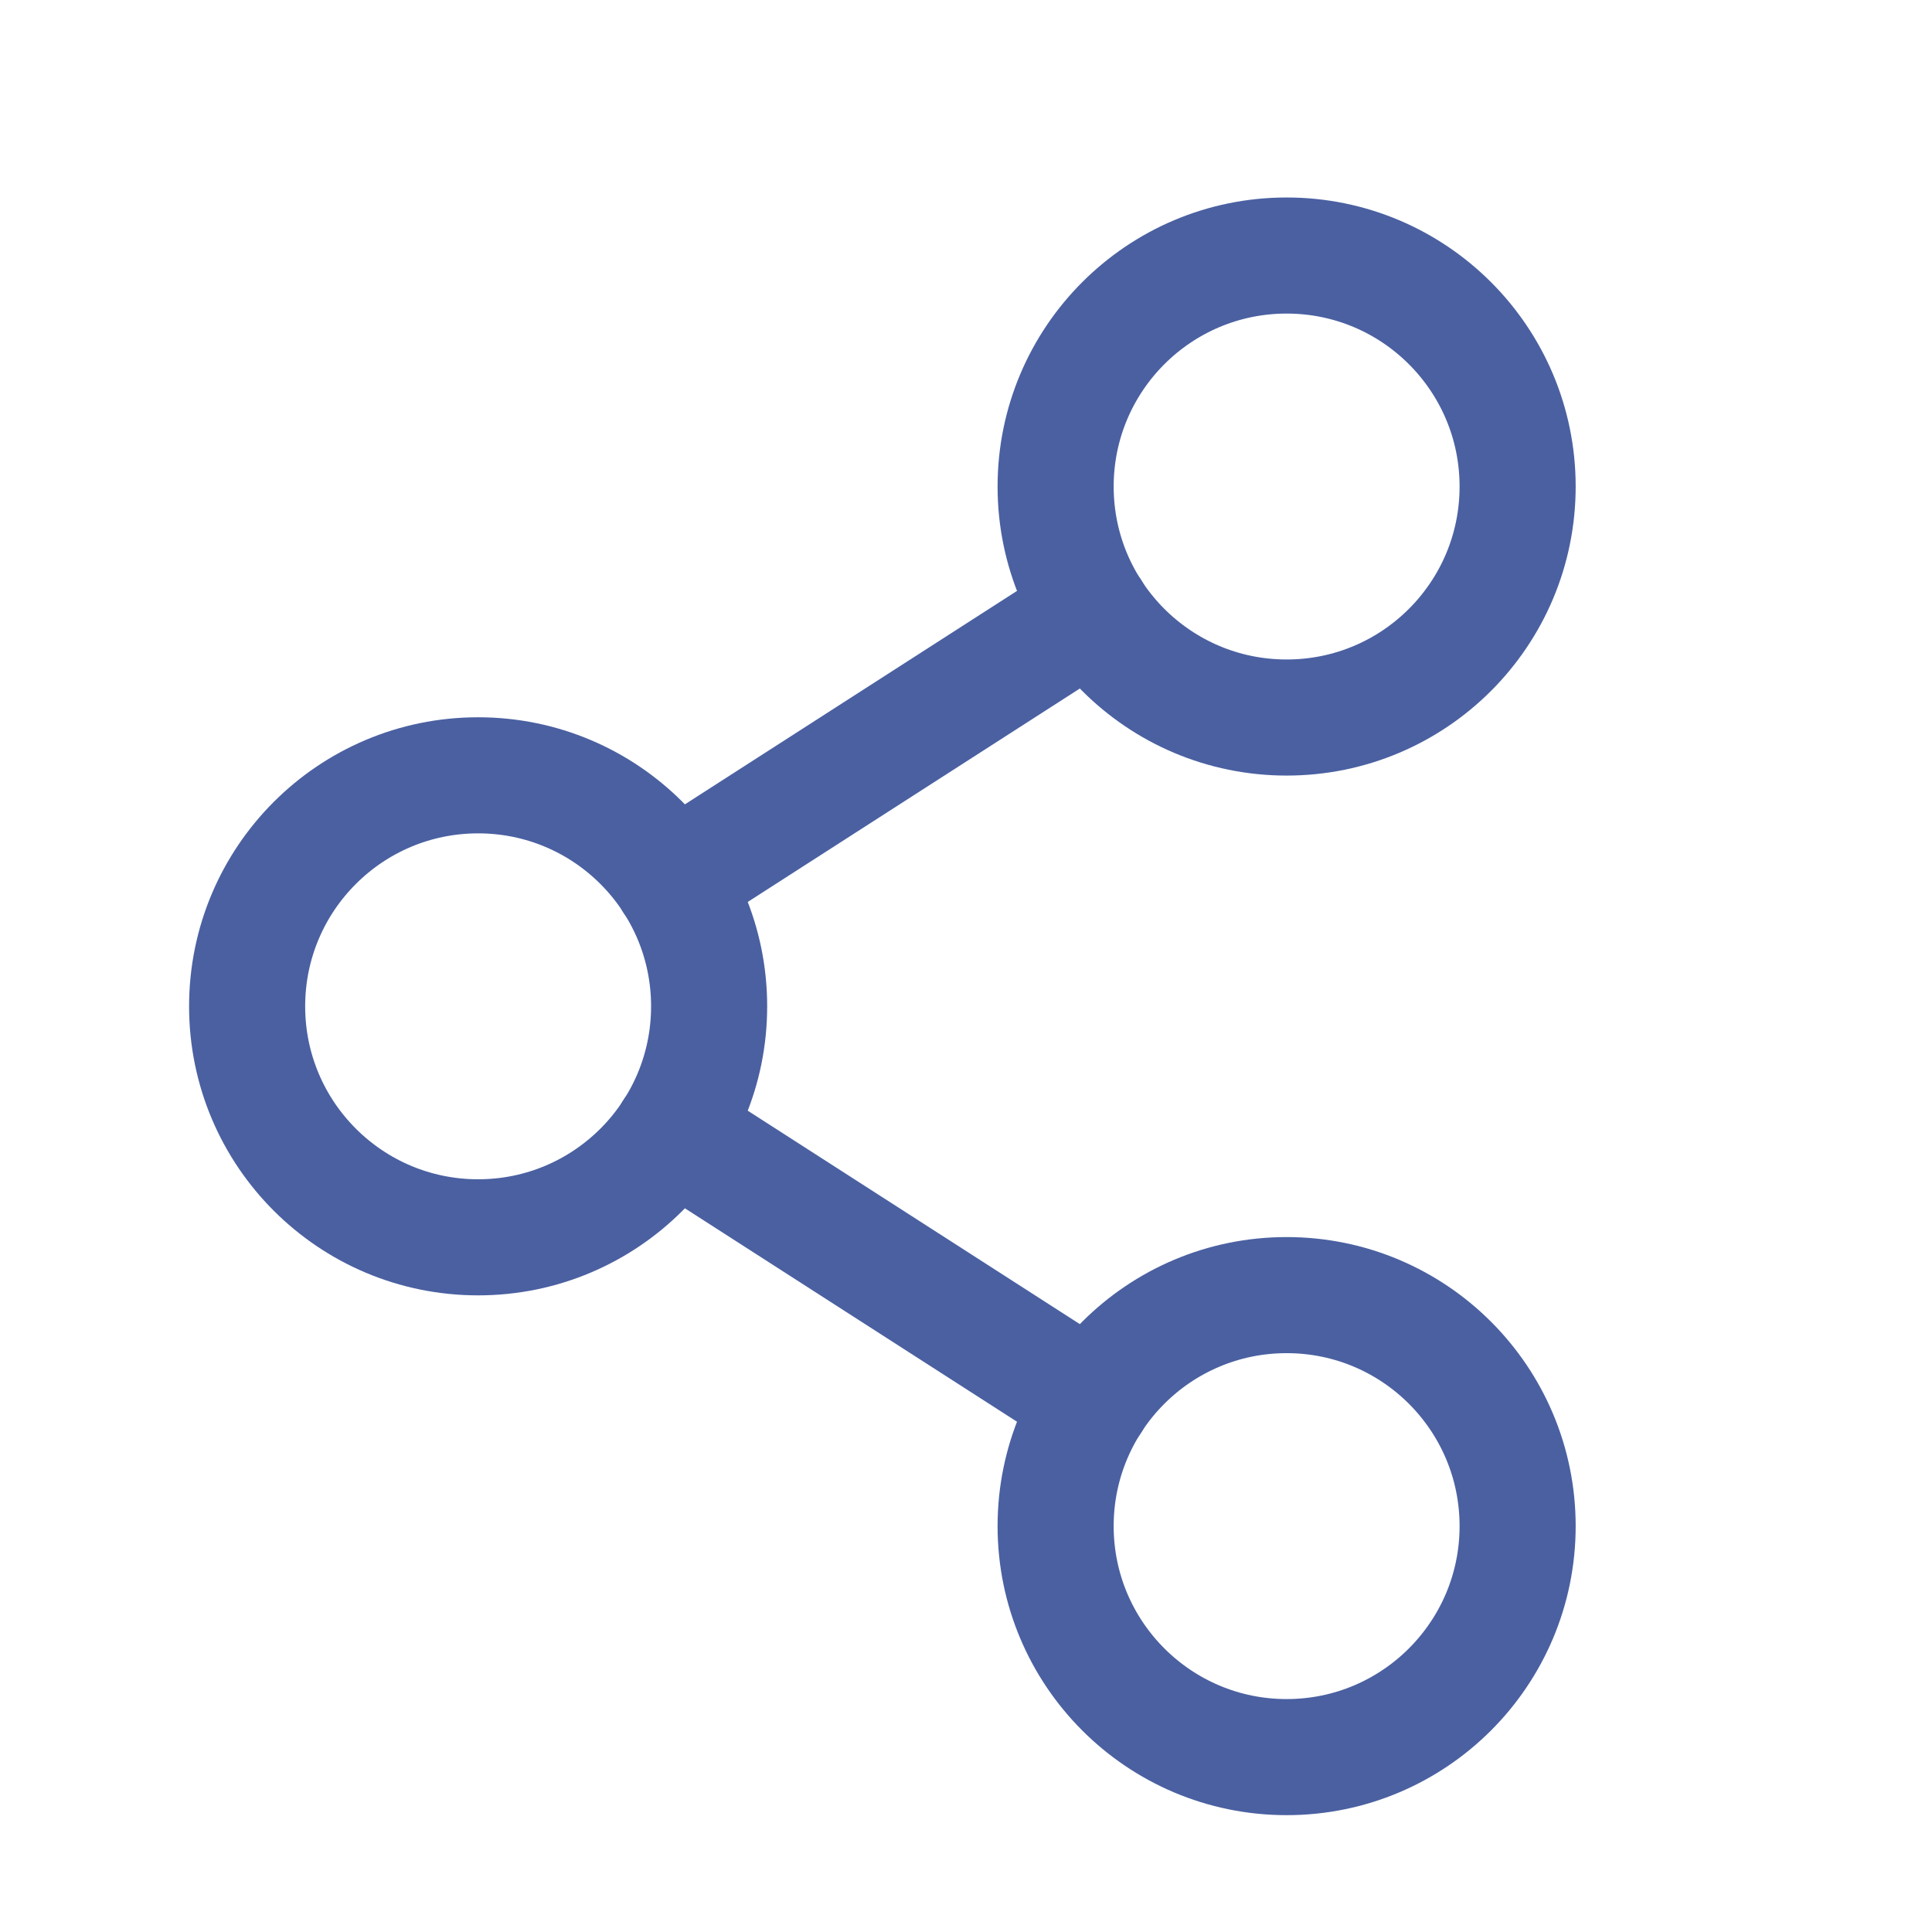 <svg width="23" height="23" viewBox="0 0 23 23" fill="none" xmlns="http://www.w3.org/2000/svg">
<path d="M5.692 14.73C7.211 14.73 8.442 13.499 8.442 11.98C8.442 10.461 7.211 9.23 5.692 9.23C4.173 9.23 2.942 10.461 2.942 11.98C2.942 13.499 4.173 14.73 5.692 14.73Z" stroke="#4A60A1" stroke-width="1.382" stroke-linecap="round" stroke-linejoin="round"/>
<path d="M15.317 20.918C16.836 20.918 18.067 19.686 18.067 18.168C18.067 16.649 16.836 15.418 15.317 15.418C13.798 15.418 12.567 16.649 12.567 18.168C12.567 19.686 13.798 20.918 15.317 20.918Z" stroke="#4A60A1" stroke-width="1.382" stroke-linecap="round" stroke-linejoin="round"/>
<path d="M15.317 8.542C16.836 8.542 18.067 7.311 18.067 5.792C18.067 4.274 16.836 3.042 15.317 3.042C13.798 3.042 12.567 4.274 12.567 5.792C12.567 7.311 13.798 8.542 15.317 8.542Z" stroke="#4A60A1" stroke-width="1.382" stroke-linecap="round" stroke-linejoin="round"/>
<path d="M13.005 7.279L8.004 10.493" stroke="#4A60A1" stroke-width="1.382" stroke-linecap="round" stroke-linejoin="round"/>
<path d="M8.004 13.467L13.005 16.681" stroke="#4A60A1" stroke-width="1.382" stroke-linecap="round" stroke-linejoin="round"/>
</svg>
